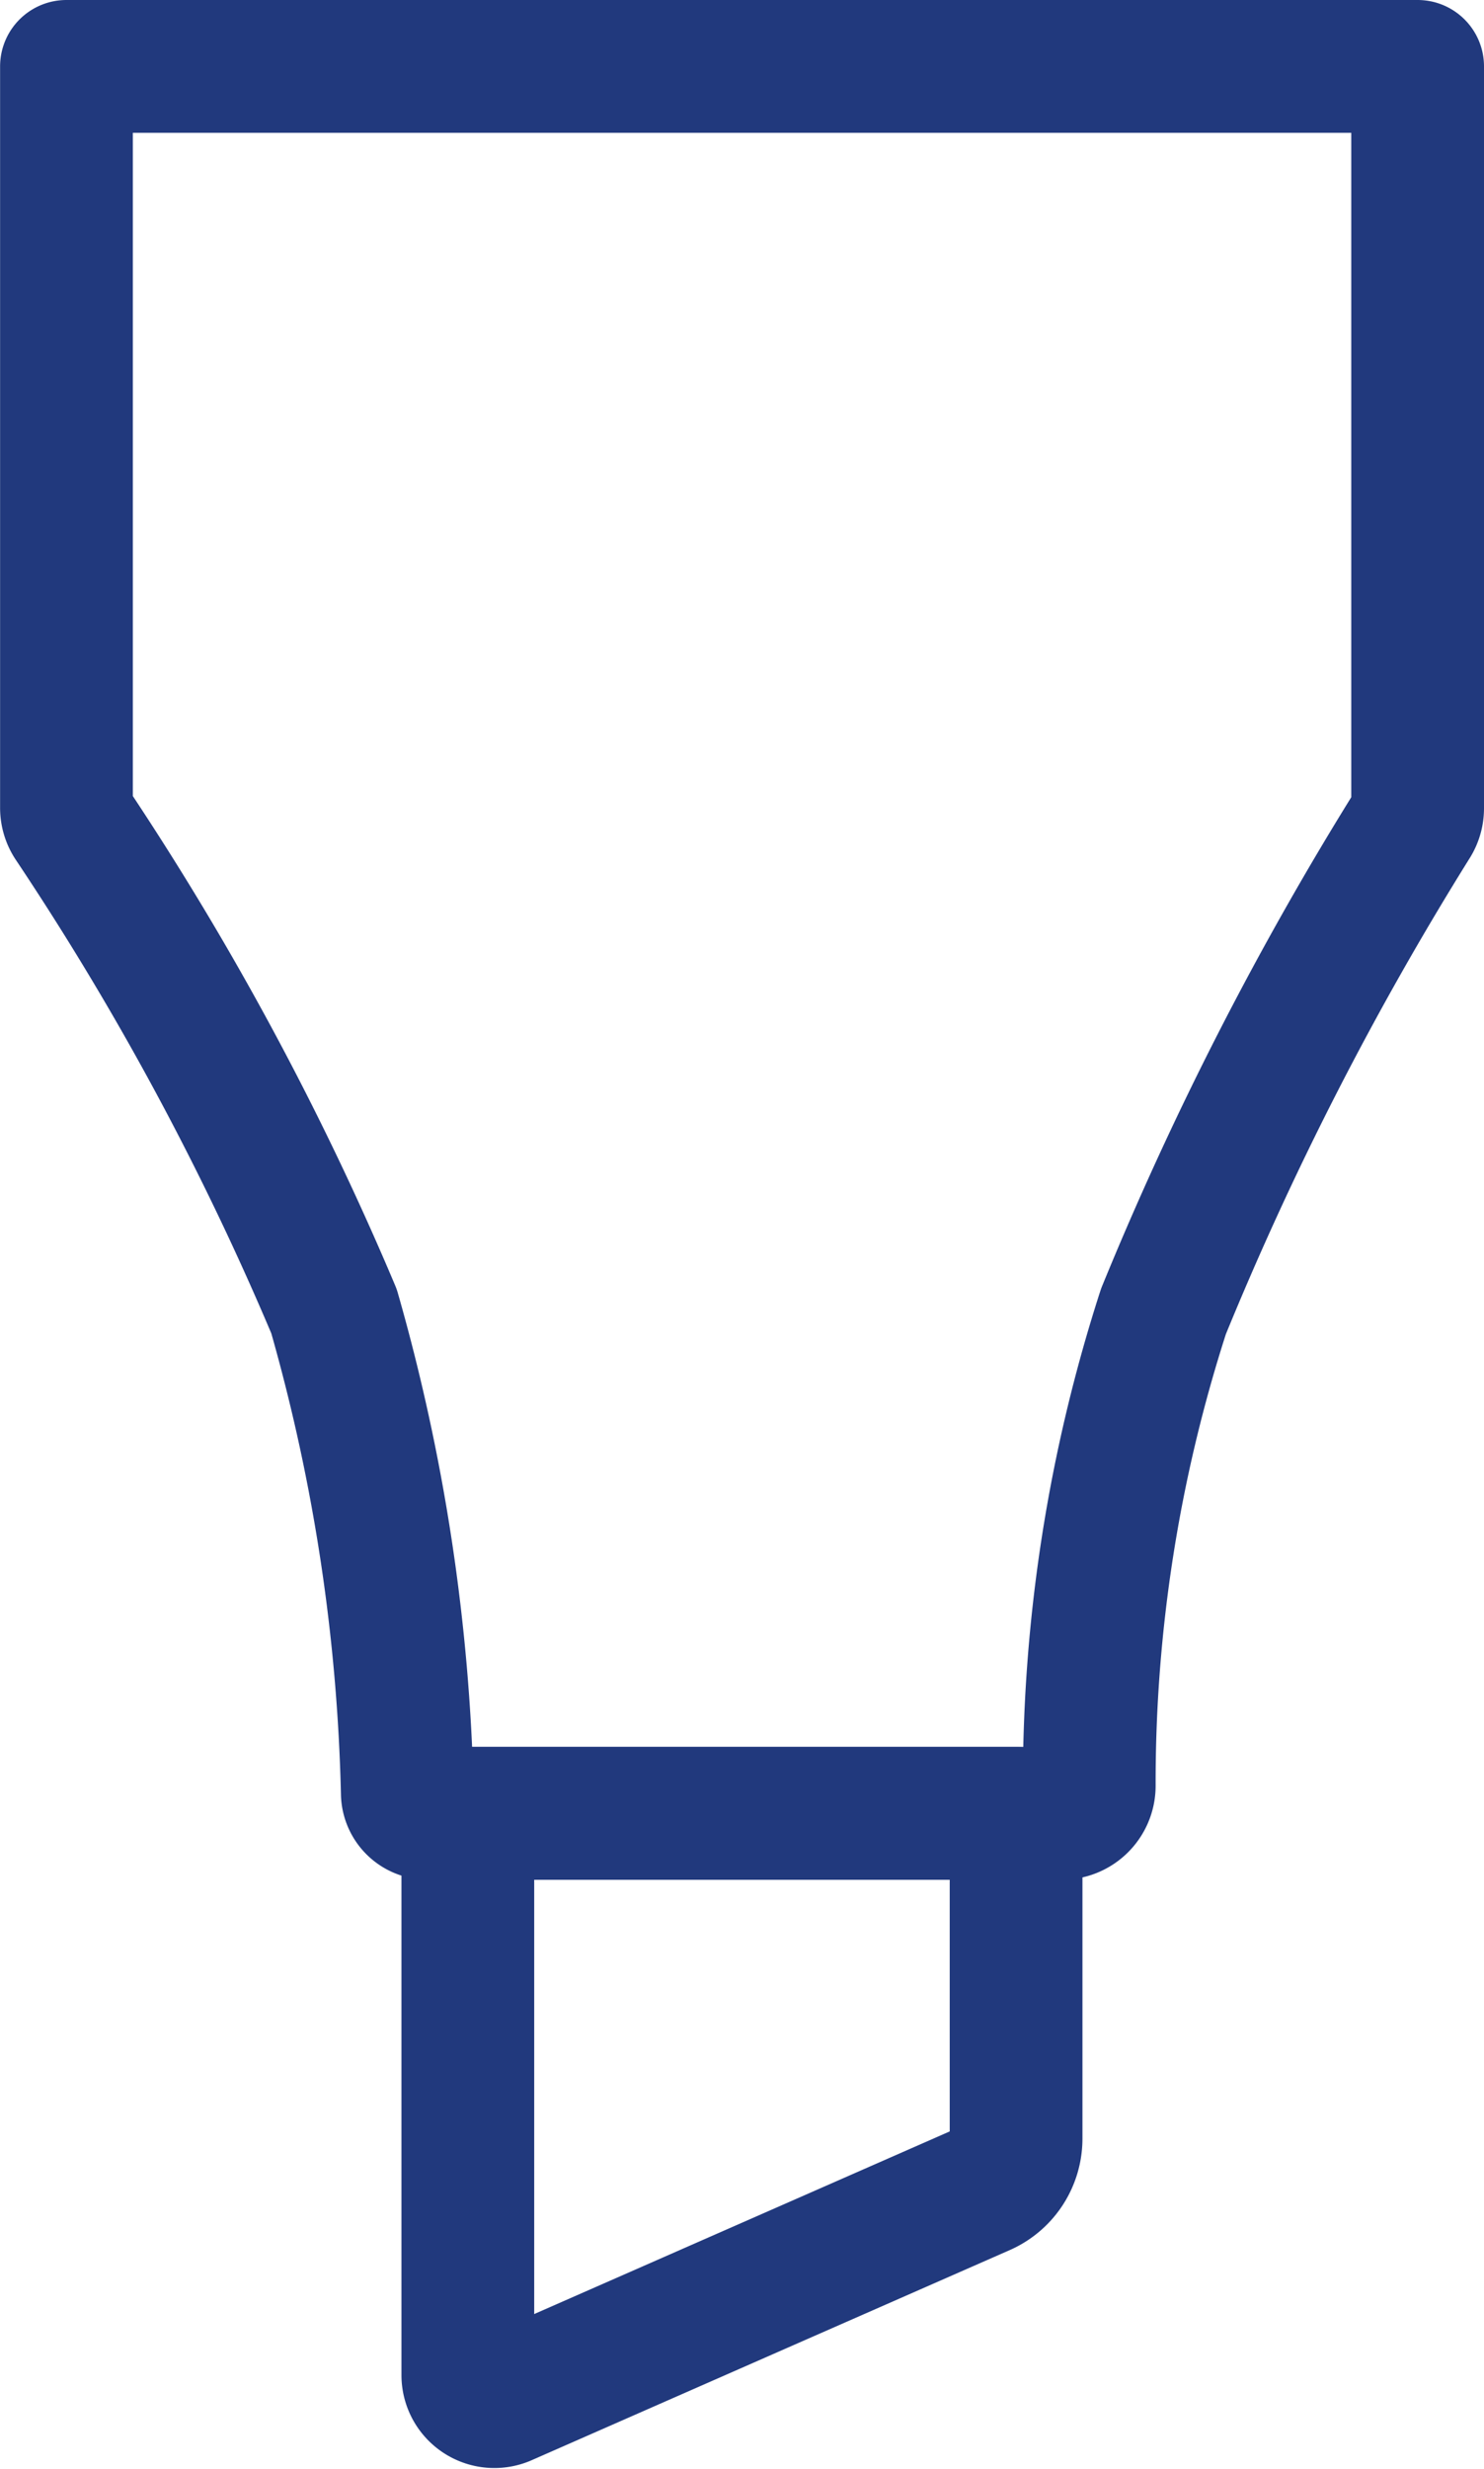 <svg xmlns="http://www.w3.org/2000/svg" width="16.771" height="27.886" viewBox="0 0 16.771 27.886">
  



<g id="Group_49" data-name="Group 49" transform="translate(0.75 0.75)">
    



<path id="Path_78" data-name="Path 78" d="M320.271,170v8.379a.312.312,0,0,1-.045.162,36.534,36.534,0,0,0-2.827,5.52,17.28,17.28,0,0,0-.839,5.357.311.311,0,0,1-.312.313h-7.162a.232.232,0,0,1-.233-.226,21.572,21.572,0,0,0-.828-5.444,33.019,33.019,0,0,0-2.974-5.518.31.31,0,0,1-.05-.169V170Z" transform="translate(-305 -170)" fill="none" stroke="#21397D" stroke-linecap="round" stroke-linejoin="round" stroke-miterlimit="10" stroke-width="1.5"></path>
    



<path id="Path_79" data-name="Path 79" d="M335.011,300.5v6.351a.3.3,0,0,0,.415.271l5.407-2.375a.626.626,0,0,0,.374-.573V300.5Z" transform="translate(-330.474 -280.769)" fill="none" stroke="#21397D" stroke-linecap="round" stroke-linejoin="round" stroke-miterlimit="10" stroke-width="1.5"></path>
  </g>
</svg>